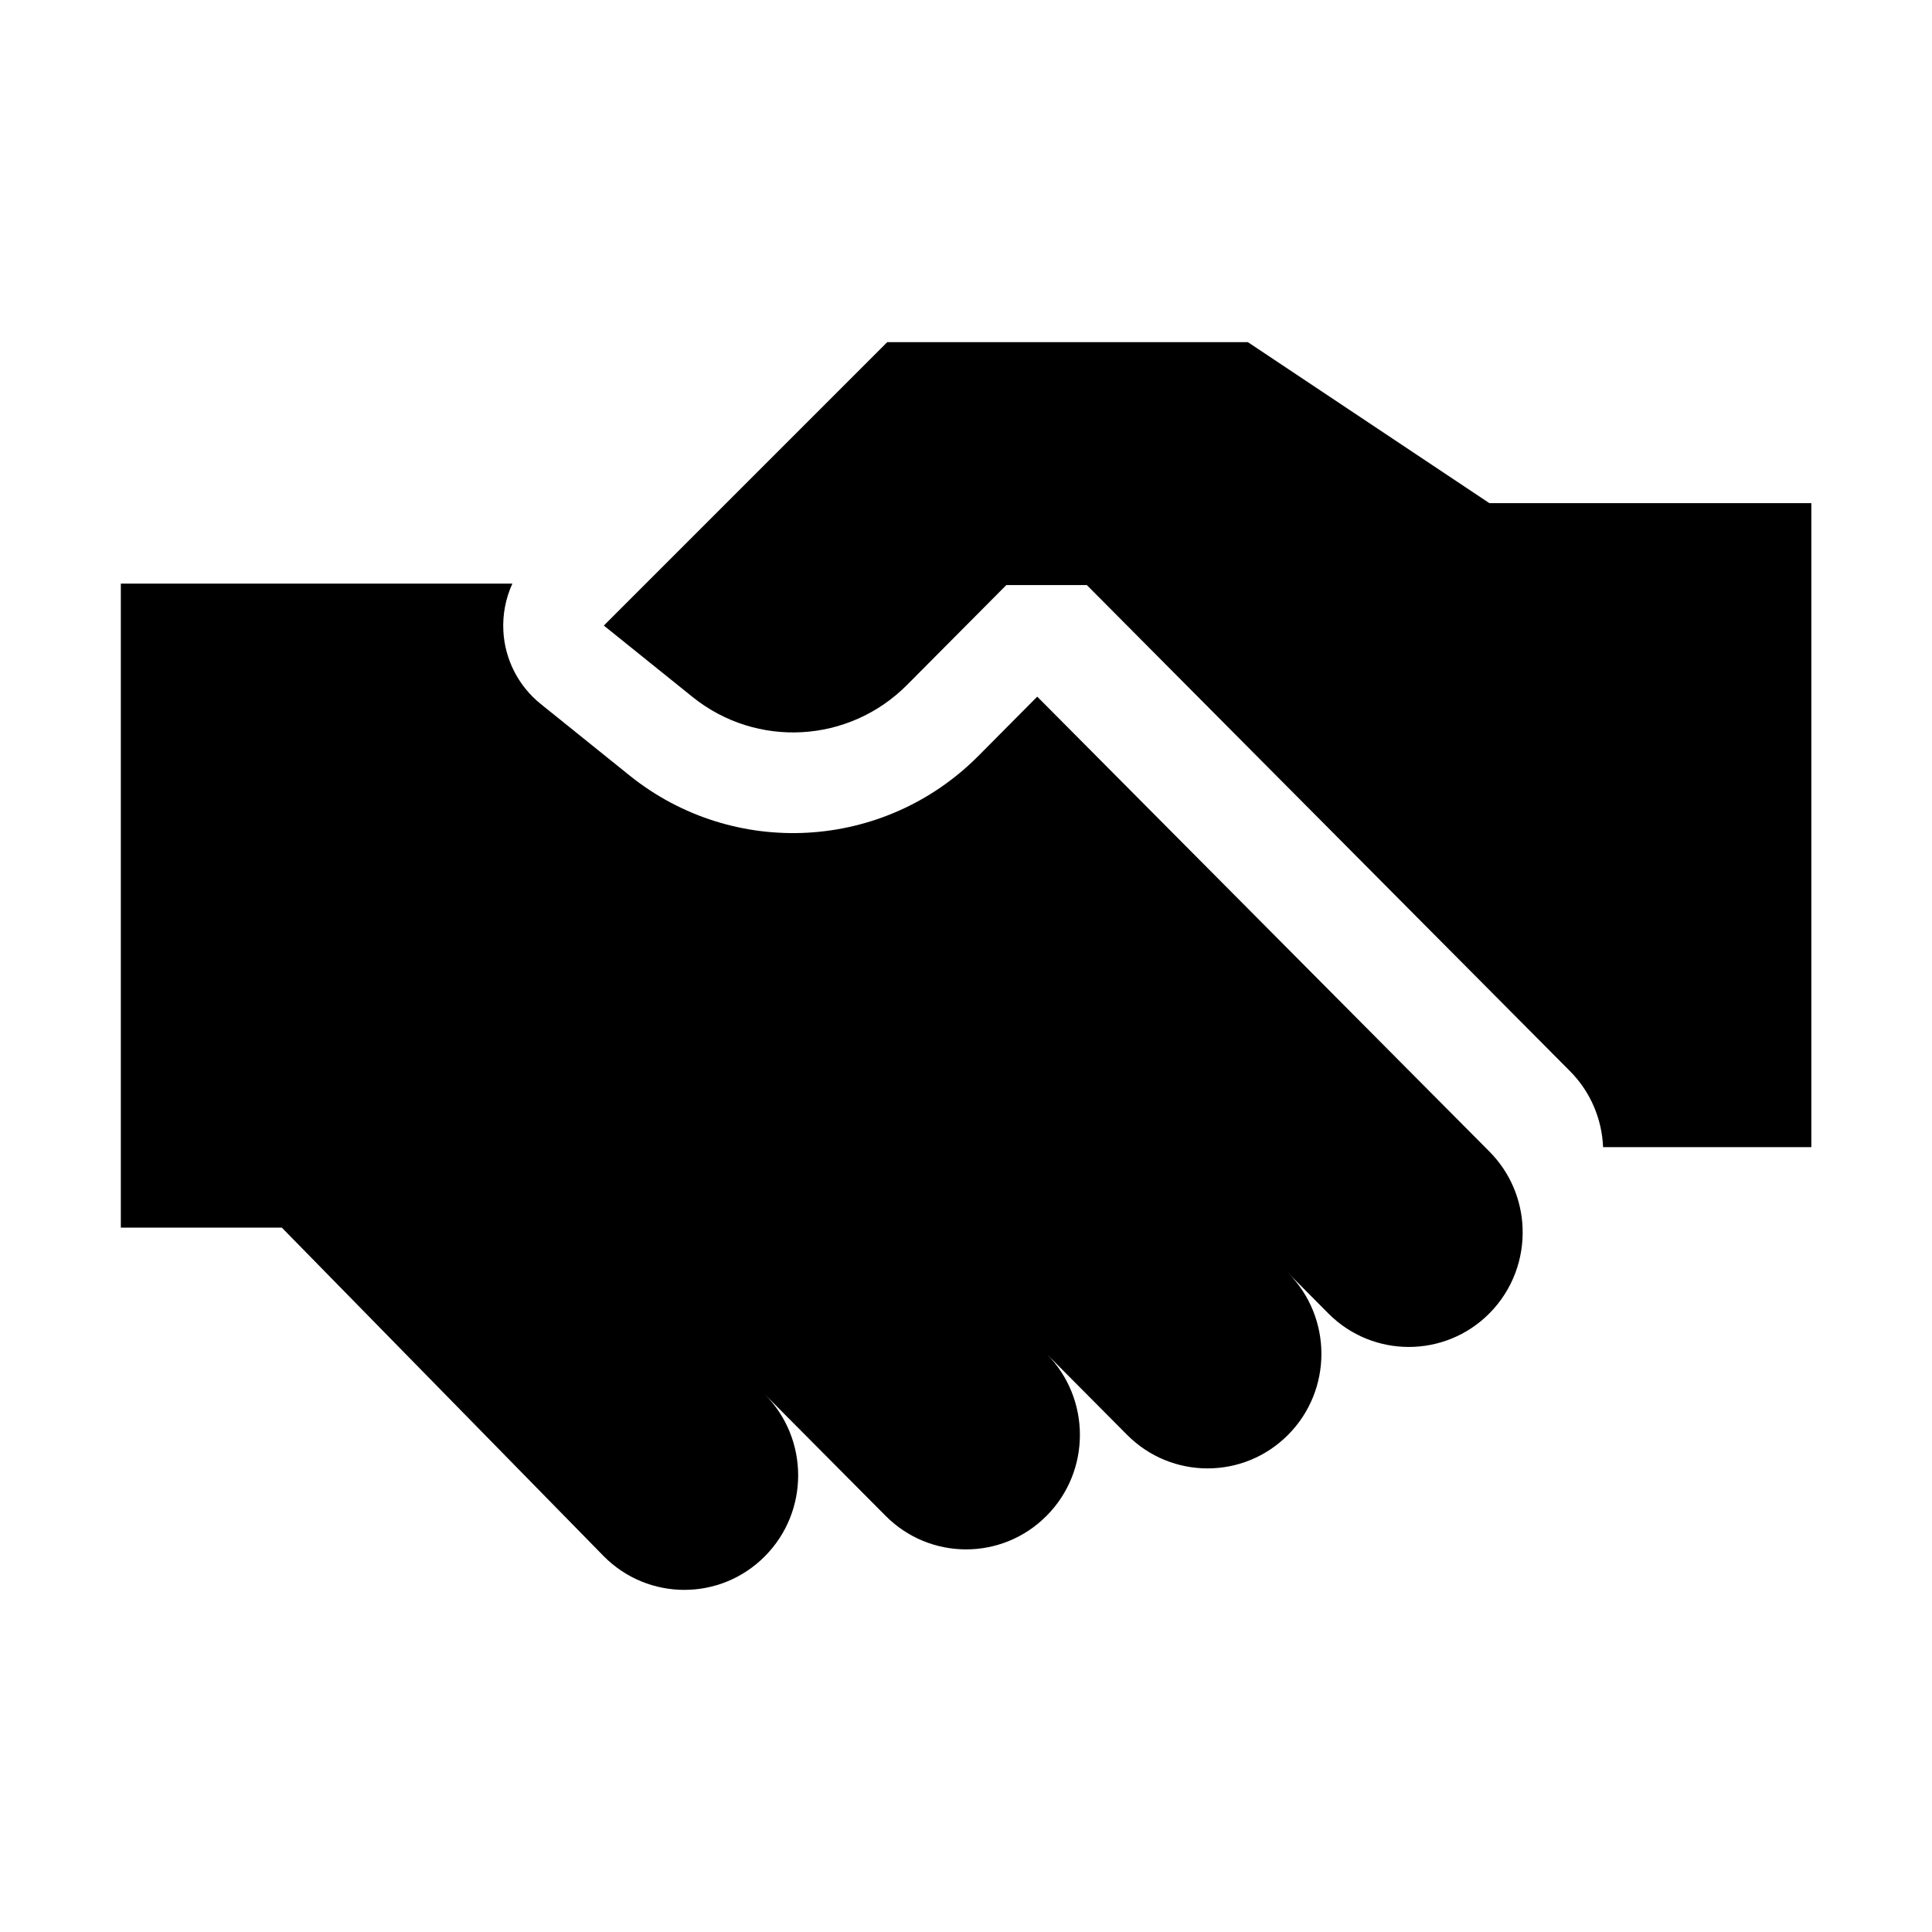 <svg width="24" height="24" viewBox="0 0 24 24" xmlns="http://www.w3.org/2000/svg">
    <path d="M18.501 6.25H22.501V14.25H19.914C19.9 13.906 19.762 13.566 19.501 13.304L13.501 7.268H12.501L11.267 8.509C10.546 9.234 9.399 9.298 8.603 8.658L7.501 7.771L11.022 4.25H15.501L18.501 6.25Z"/>
    <path d="M1.501 7.25H6.365C6.281 7.433 6.242 7.635 6.253 7.84C6.272 8.194 6.441 8.523 6.717 8.745L7.819 9.632C9.114 10.674 10.982 10.569 12.153 9.391L12.885 8.654L18.501 14.304C18.762 14.566 18.9 14.906 18.914 15.25C18.93 15.634 18.792 16.023 18.501 16.316C17.949 16.871 17.053 16.871 16.501 16.316L16.001 15.812C16.553 16.368 16.553 17.269 16.001 17.824C15.449 18.38 14.553 18.38 14.001 17.824L13.001 16.818C13.553 17.374 13.553 18.275 13.001 18.83C12.449 19.386 11.553 19.386 11.001 18.83L9.501 17.321C10.053 17.877 10.053 18.778 9.501 19.333C8.949 19.889 8.053 19.889 7.501 19.333L3.501 15.25H1.501V7.25Z"/>
</svg>
